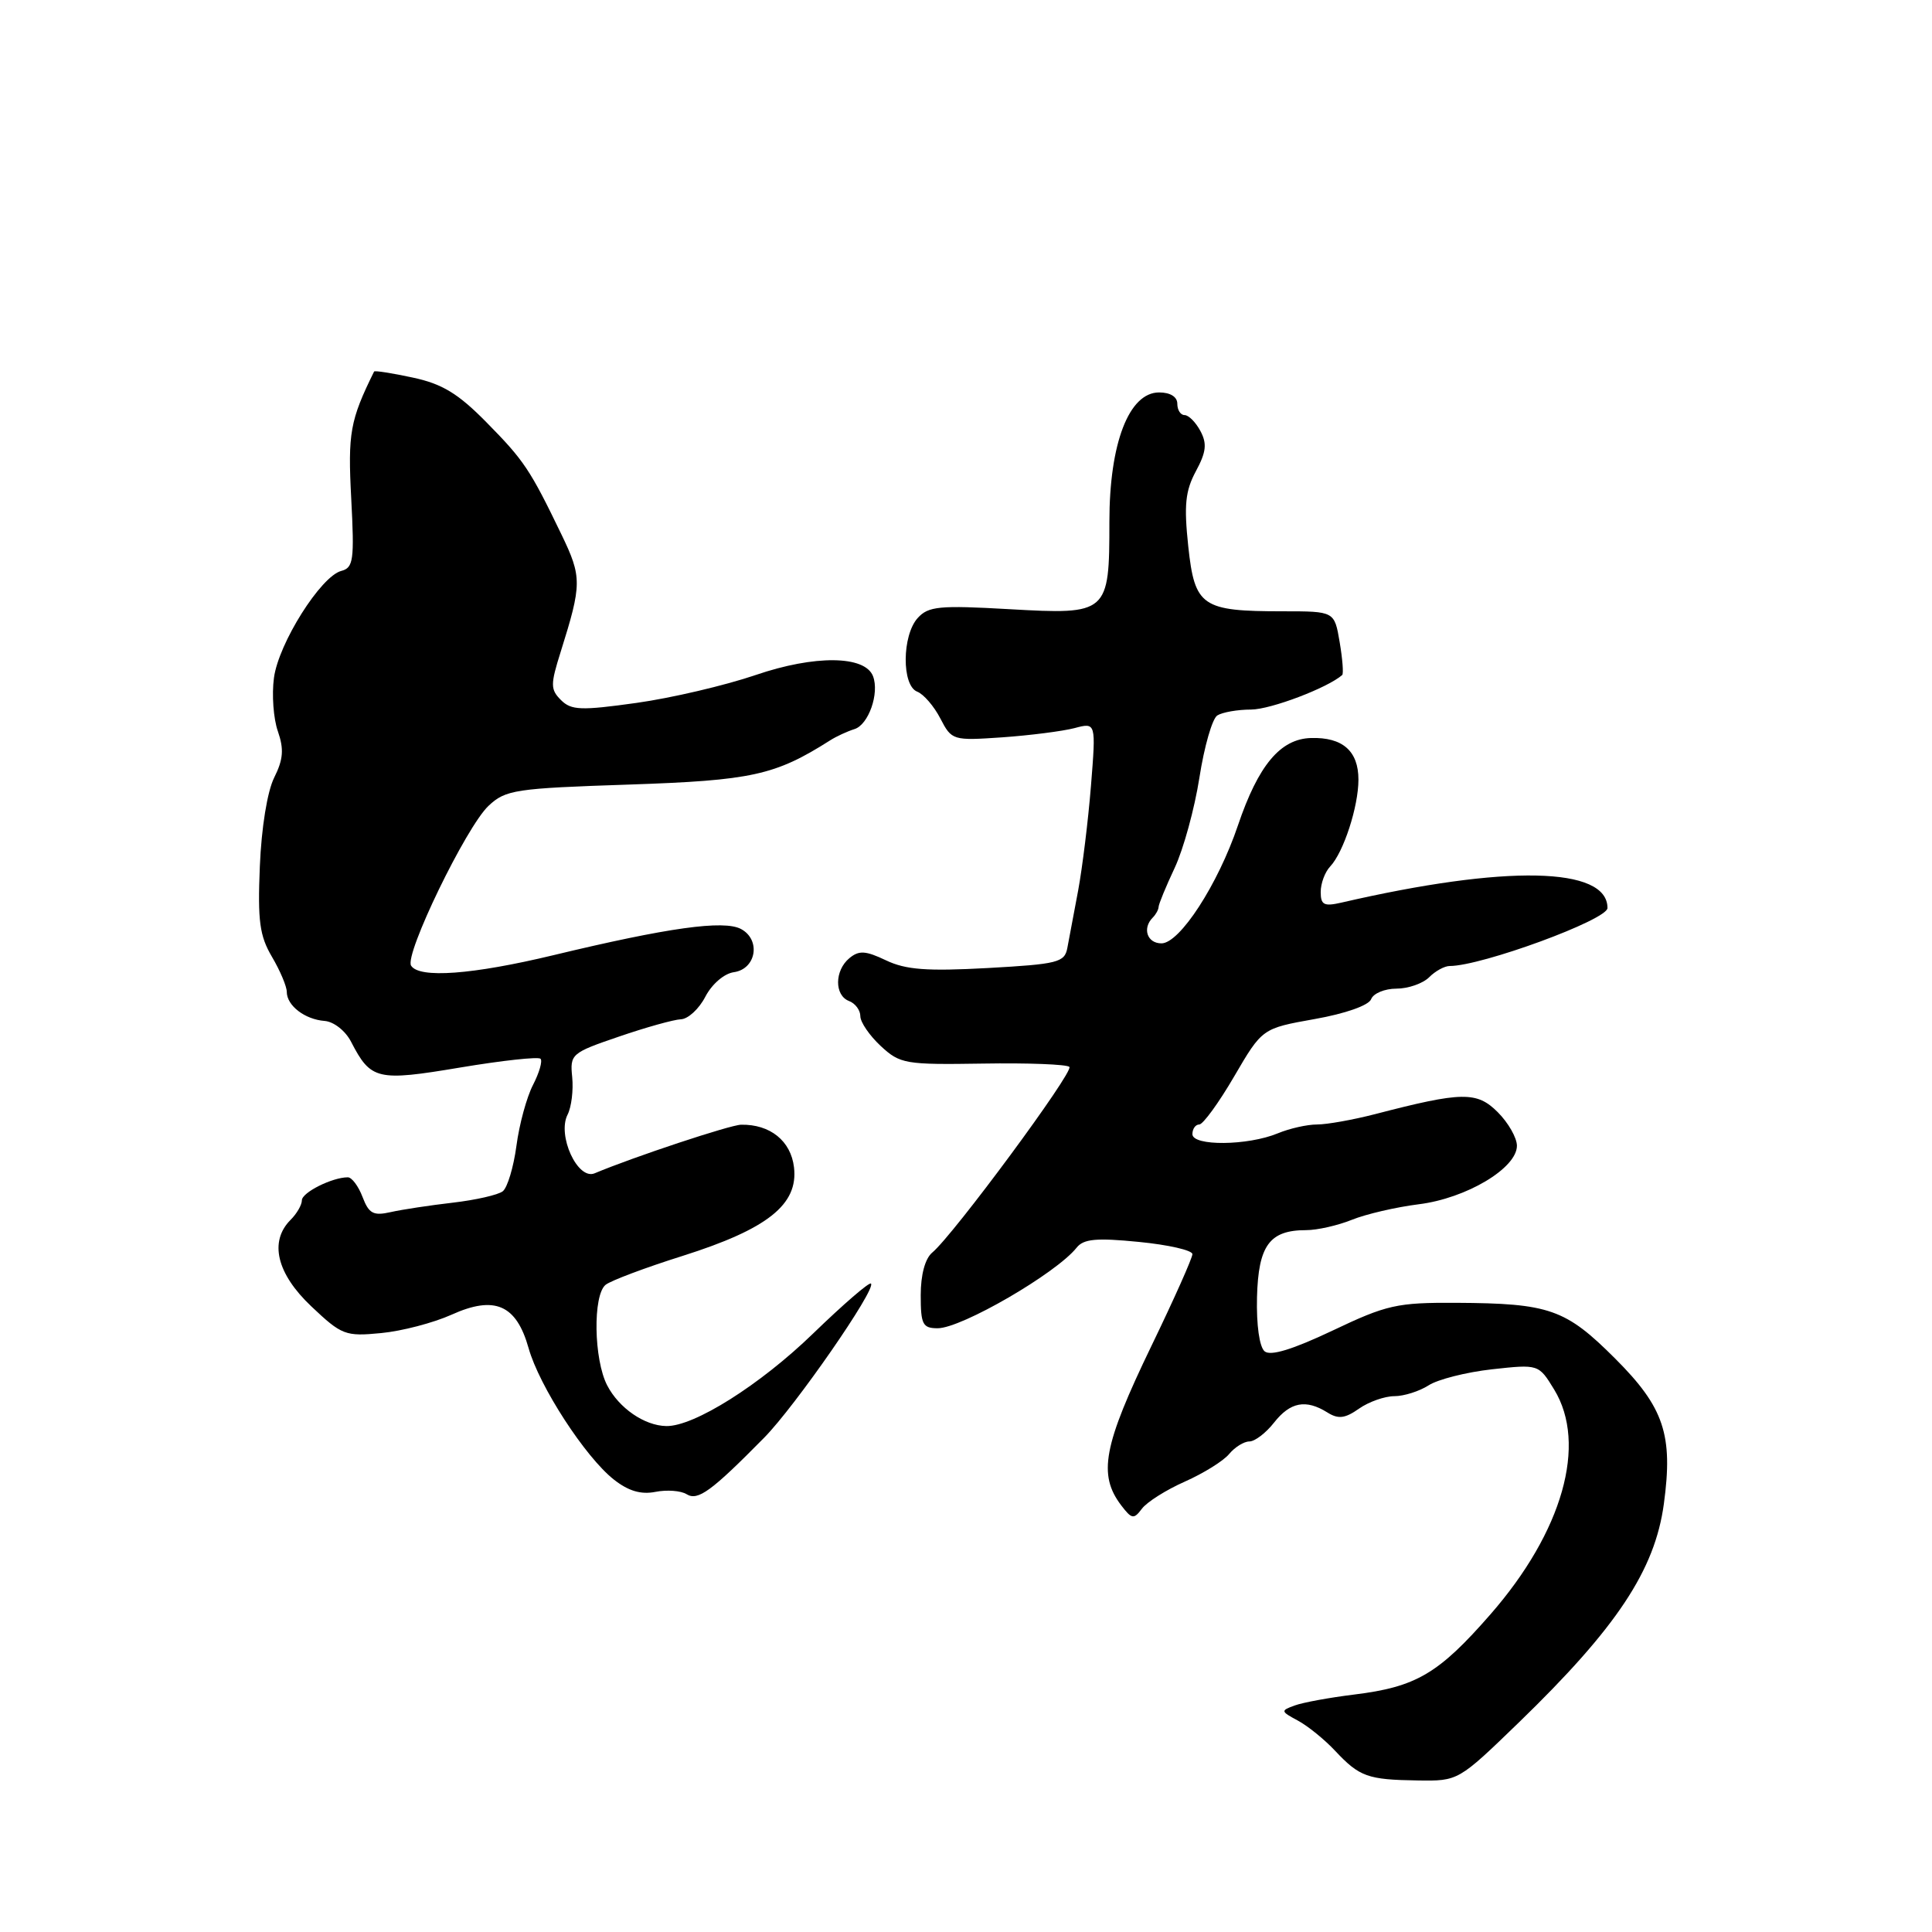 <?xml version="1.0" encoding="UTF-8" standalone="no"?>
<!DOCTYPE svg PUBLIC "-//W3C//DTD SVG 1.1//EN" "http://www.w3.org/Graphics/SVG/1.1/DTD/svg11.dtd" >
<svg xmlns="http://www.w3.org/2000/svg" xmlns:xlink="http://www.w3.org/1999/xlink" version="1.1" viewBox="0 0 256 256">
 <g >
 <path fill="currentColor"
d=" M 201.24 228.25 C 214.23 215.67 219.28 208.06 220.47 199.27 C 221.71 190.13 220.50 186.50 214.03 180.03 C 207.44 173.44 205.32 172.70 192.95 172.63 C 185.11 172.59 183.75 172.89 176.57 176.31 C 171.27 178.82 168.36 179.71 167.57 179.06 C 166.88 178.48 166.47 175.58 166.56 171.88 C 166.74 165.02 168.22 163.00 173.07 163.00 C 174.55 163.00 177.27 162.38 179.13 161.63 C 180.98 160.88 184.97 159.95 188.00 159.57 C 194.29 158.79 201.00 154.79 201.00 151.82 C 201.00 150.77 199.86 148.77 198.46 147.37 C 195.69 144.60 193.74 144.63 182.20 147.63 C 179.29 148.38 175.83 149.00 174.52 149.00 C 173.20 149.00 170.86 149.53 169.32 150.17 C 165.35 151.82 158.00 151.89 158.00 150.28 C 158.00 149.58 158.41 149.00 158.91 149.00 C 159.40 149.00 161.49 146.14 163.53 142.64 C 167.25 136.27 167.25 136.27 174.20 135.03 C 178.27 134.31 181.36 133.22 181.68 132.40 C 181.97 131.63 183.48 131.00 185.04 131.00 C 186.59 131.00 188.53 130.32 189.36 129.50 C 190.18 128.67 191.41 128.00 192.09 128.00 C 196.32 128.00 212.99 121.88 213.00 120.32 C 213.01 114.84 199.56 114.56 177.75 119.60 C 175.44 120.13 175.00 119.91 175.00 118.19 C 175.00 117.06 175.56 115.55 176.25 114.82 C 178.03 112.94 180.00 106.89 180.00 103.30 C 180.00 99.51 177.90 97.67 173.72 97.79 C 169.65 97.90 166.73 101.40 164.03 109.38 C 161.39 117.19 156.32 125.00 153.90 125.00 C 152.00 125.00 151.33 123.00 152.75 121.58 C 153.16 121.17 153.51 120.53 153.52 120.17 C 153.53 119.80 154.49 117.47 155.65 115.00 C 156.81 112.53 158.29 107.14 158.93 103.03 C 159.57 98.92 160.63 95.22 161.30 94.80 C 161.96 94.38 163.98 94.02 165.79 94.02 C 168.39 94.00 175.93 91.14 177.85 89.44 C 178.04 89.27 177.89 87.30 177.51 85.07 C 176.82 81.00 176.82 81.00 169.98 81.00 C 159.23 81.00 158.31 80.37 157.45 72.39 C 156.87 66.93 157.06 65.05 158.46 62.44 C 159.83 59.90 159.96 58.79 159.06 57.11 C 158.44 55.95 157.50 55.00 156.96 55.00 C 156.43 55.00 156.00 54.33 156.00 53.50 C 156.00 52.58 155.07 52.00 153.59 52.00 C 149.59 52.00 147.00 58.74 147.00 69.12 C 147.00 81.31 146.83 81.46 133.75 80.72 C 124.46 80.19 123.01 80.33 121.60 81.89 C 119.51 84.20 119.47 90.86 121.54 91.65 C 122.38 91.98 123.76 93.57 124.60 95.20 C 126.11 98.11 126.24 98.15 132.82 97.70 C 136.49 97.44 140.79 96.89 142.37 96.48 C 145.23 95.72 145.23 95.72 144.56 104.11 C 144.19 108.73 143.42 114.97 142.86 118.00 C 142.29 121.03 141.65 124.45 141.43 125.60 C 141.07 127.53 140.19 127.75 130.87 128.27 C 122.81 128.71 120.02 128.50 117.40 127.25 C 114.69 125.96 113.82 125.91 112.55 126.96 C 110.57 128.60 110.55 131.89 112.50 132.64 C 113.33 132.95 114.00 133.86 114.00 134.65 C 114.00 135.45 115.22 137.22 116.70 138.60 C 119.27 140.98 119.94 141.09 130.25 140.93 C 136.21 140.83 141.36 141.03 141.70 141.37 C 142.32 141.99 126.32 163.66 123.53 165.97 C 122.58 166.76 122.00 168.91 122.00 171.62 C 122.00 175.50 122.26 176.00 124.25 176.00 C 127.41 176.00 139.97 168.71 142.66 165.32 C 143.58 164.16 145.27 164.00 150.91 164.56 C 154.81 164.94 158.00 165.67 158.00 166.18 C 158.00 166.69 155.57 172.14 152.59 178.30 C 146.18 191.57 145.46 195.40 148.59 199.50 C 149.97 201.30 150.24 201.34 151.31 199.91 C 151.97 199.03 154.53 197.41 157.00 196.32 C 159.47 195.22 162.12 193.58 162.87 192.66 C 163.63 191.75 164.83 191.00 165.55 191.00 C 166.27 191.00 167.74 189.88 168.82 188.50 C 170.97 185.77 173.03 185.38 175.87 187.15 C 177.33 188.07 178.22 187.96 180.08 186.65 C 181.38 185.74 183.49 185.00 184.76 185.00 C 186.03 185.00 188.07 184.35 189.29 183.57 C 190.50 182.78 194.29 181.82 197.69 181.44 C 203.88 180.76 203.88 180.76 205.94 184.13 C 210.35 191.36 207.06 202.95 197.50 213.90 C 190.62 221.78 187.65 223.53 179.41 224.54 C 176.16 224.94 172.62 225.59 171.54 225.99 C 169.67 226.67 169.69 226.76 171.96 227.98 C 173.27 228.68 175.51 230.49 176.92 232.00 C 180.15 235.44 181.23 235.82 187.86 235.92 C 193.23 236.00 193.23 236.00 201.24 228.25 Z  M 101.26 190.50 C 105.37 186.33 116.13 170.81 115.41 170.08 C 115.18 169.85 111.74 172.83 107.75 176.69 C 100.73 183.50 91.94 189.04 88.28 188.96 C 85.39 188.91 82.02 186.58 80.46 183.58 C 78.67 180.14 78.54 171.61 80.25 170.24 C 80.94 169.69 85.53 167.96 90.46 166.41 C 101.70 162.85 105.79 159.61 105.21 154.68 C 104.80 151.18 102.05 148.96 98.20 149.03 C 96.74 149.06 83.95 153.30 78.79 155.47 C 76.54 156.41 73.80 150.44 75.21 147.69 C 75.72 146.69 75.99 144.46 75.82 142.73 C 75.51 139.68 75.70 139.51 82.00 137.36 C 85.58 136.13 89.28 135.10 90.22 135.06 C 91.17 135.03 92.63 133.68 93.46 132.07 C 94.33 130.40 95.95 129.00 97.24 128.82 C 100.21 128.40 100.85 124.53 98.19 123.10 C 95.91 121.88 88.49 122.92 73.36 126.56 C 62.59 129.15 55.53 129.67 54.47 127.95 C 53.57 126.49 61.77 109.56 64.73 106.78 C 66.99 104.65 68.25 104.46 83.33 103.96 C 99.63 103.41 102.69 102.74 110.00 98.10 C 110.83 97.57 112.27 96.91 113.22 96.61 C 115.08 96.04 116.55 91.87 115.68 89.60 C 114.62 86.84 107.96 86.77 100.14 89.44 C 96.09 90.82 88.98 92.49 84.33 93.14 C 76.97 94.17 75.69 94.12 74.33 92.76 C 72.93 91.36 72.92 90.72 74.30 86.35 C 77.11 77.40 77.12 76.48 74.41 70.85 C 70.24 62.21 69.45 61.02 64.44 55.94 C 60.70 52.14 58.59 50.86 54.69 50.03 C 51.95 49.44 49.65 49.08 49.57 49.23 C 46.38 55.70 46.08 57.38 46.54 66.07 C 46.97 74.23 46.83 75.23 45.22 75.65 C 42.51 76.36 36.91 85.24 36.30 89.82 C 36.00 92.04 36.23 95.23 36.82 96.90 C 37.64 99.27 37.54 100.62 36.33 103.04 C 35.42 104.87 34.64 109.67 34.43 114.80 C 34.13 122.03 34.40 124.01 36.04 126.79 C 37.12 128.62 38.00 130.71 38.00 131.43 C 38.00 133.24 40.39 135.08 43.01 135.28 C 44.22 135.37 45.77 136.58 46.52 138.04 C 49.14 143.11 49.96 143.30 60.99 141.45 C 66.55 140.52 71.33 140.00 71.62 140.29 C 71.91 140.58 71.46 142.14 70.63 143.75 C 69.79 145.37 68.80 149.00 68.43 151.83 C 68.05 154.65 67.24 157.36 66.62 157.85 C 66.01 158.33 63.02 159.01 60.00 159.36 C 56.98 159.71 53.27 160.27 51.77 160.61 C 49.47 161.13 48.88 160.81 48.04 158.61 C 47.50 157.18 46.62 156.00 46.09 156.00 C 44.02 156.00 40.00 158.01 40.00 159.05 C 40.00 159.65 39.33 160.82 38.50 161.64 C 35.64 164.51 36.66 168.76 41.25 173.10 C 45.28 176.91 45.76 177.10 50.50 176.64 C 53.25 176.38 57.44 175.28 59.82 174.21 C 65.54 171.62 68.42 172.87 70.04 178.63 C 71.45 183.66 77.55 193.07 81.34 196.05 C 83.27 197.57 84.93 198.06 86.85 197.68 C 88.36 197.38 90.22 197.52 90.98 197.99 C 92.47 198.91 94.25 197.61 101.26 190.50 Z "/>
</g>
</svg>